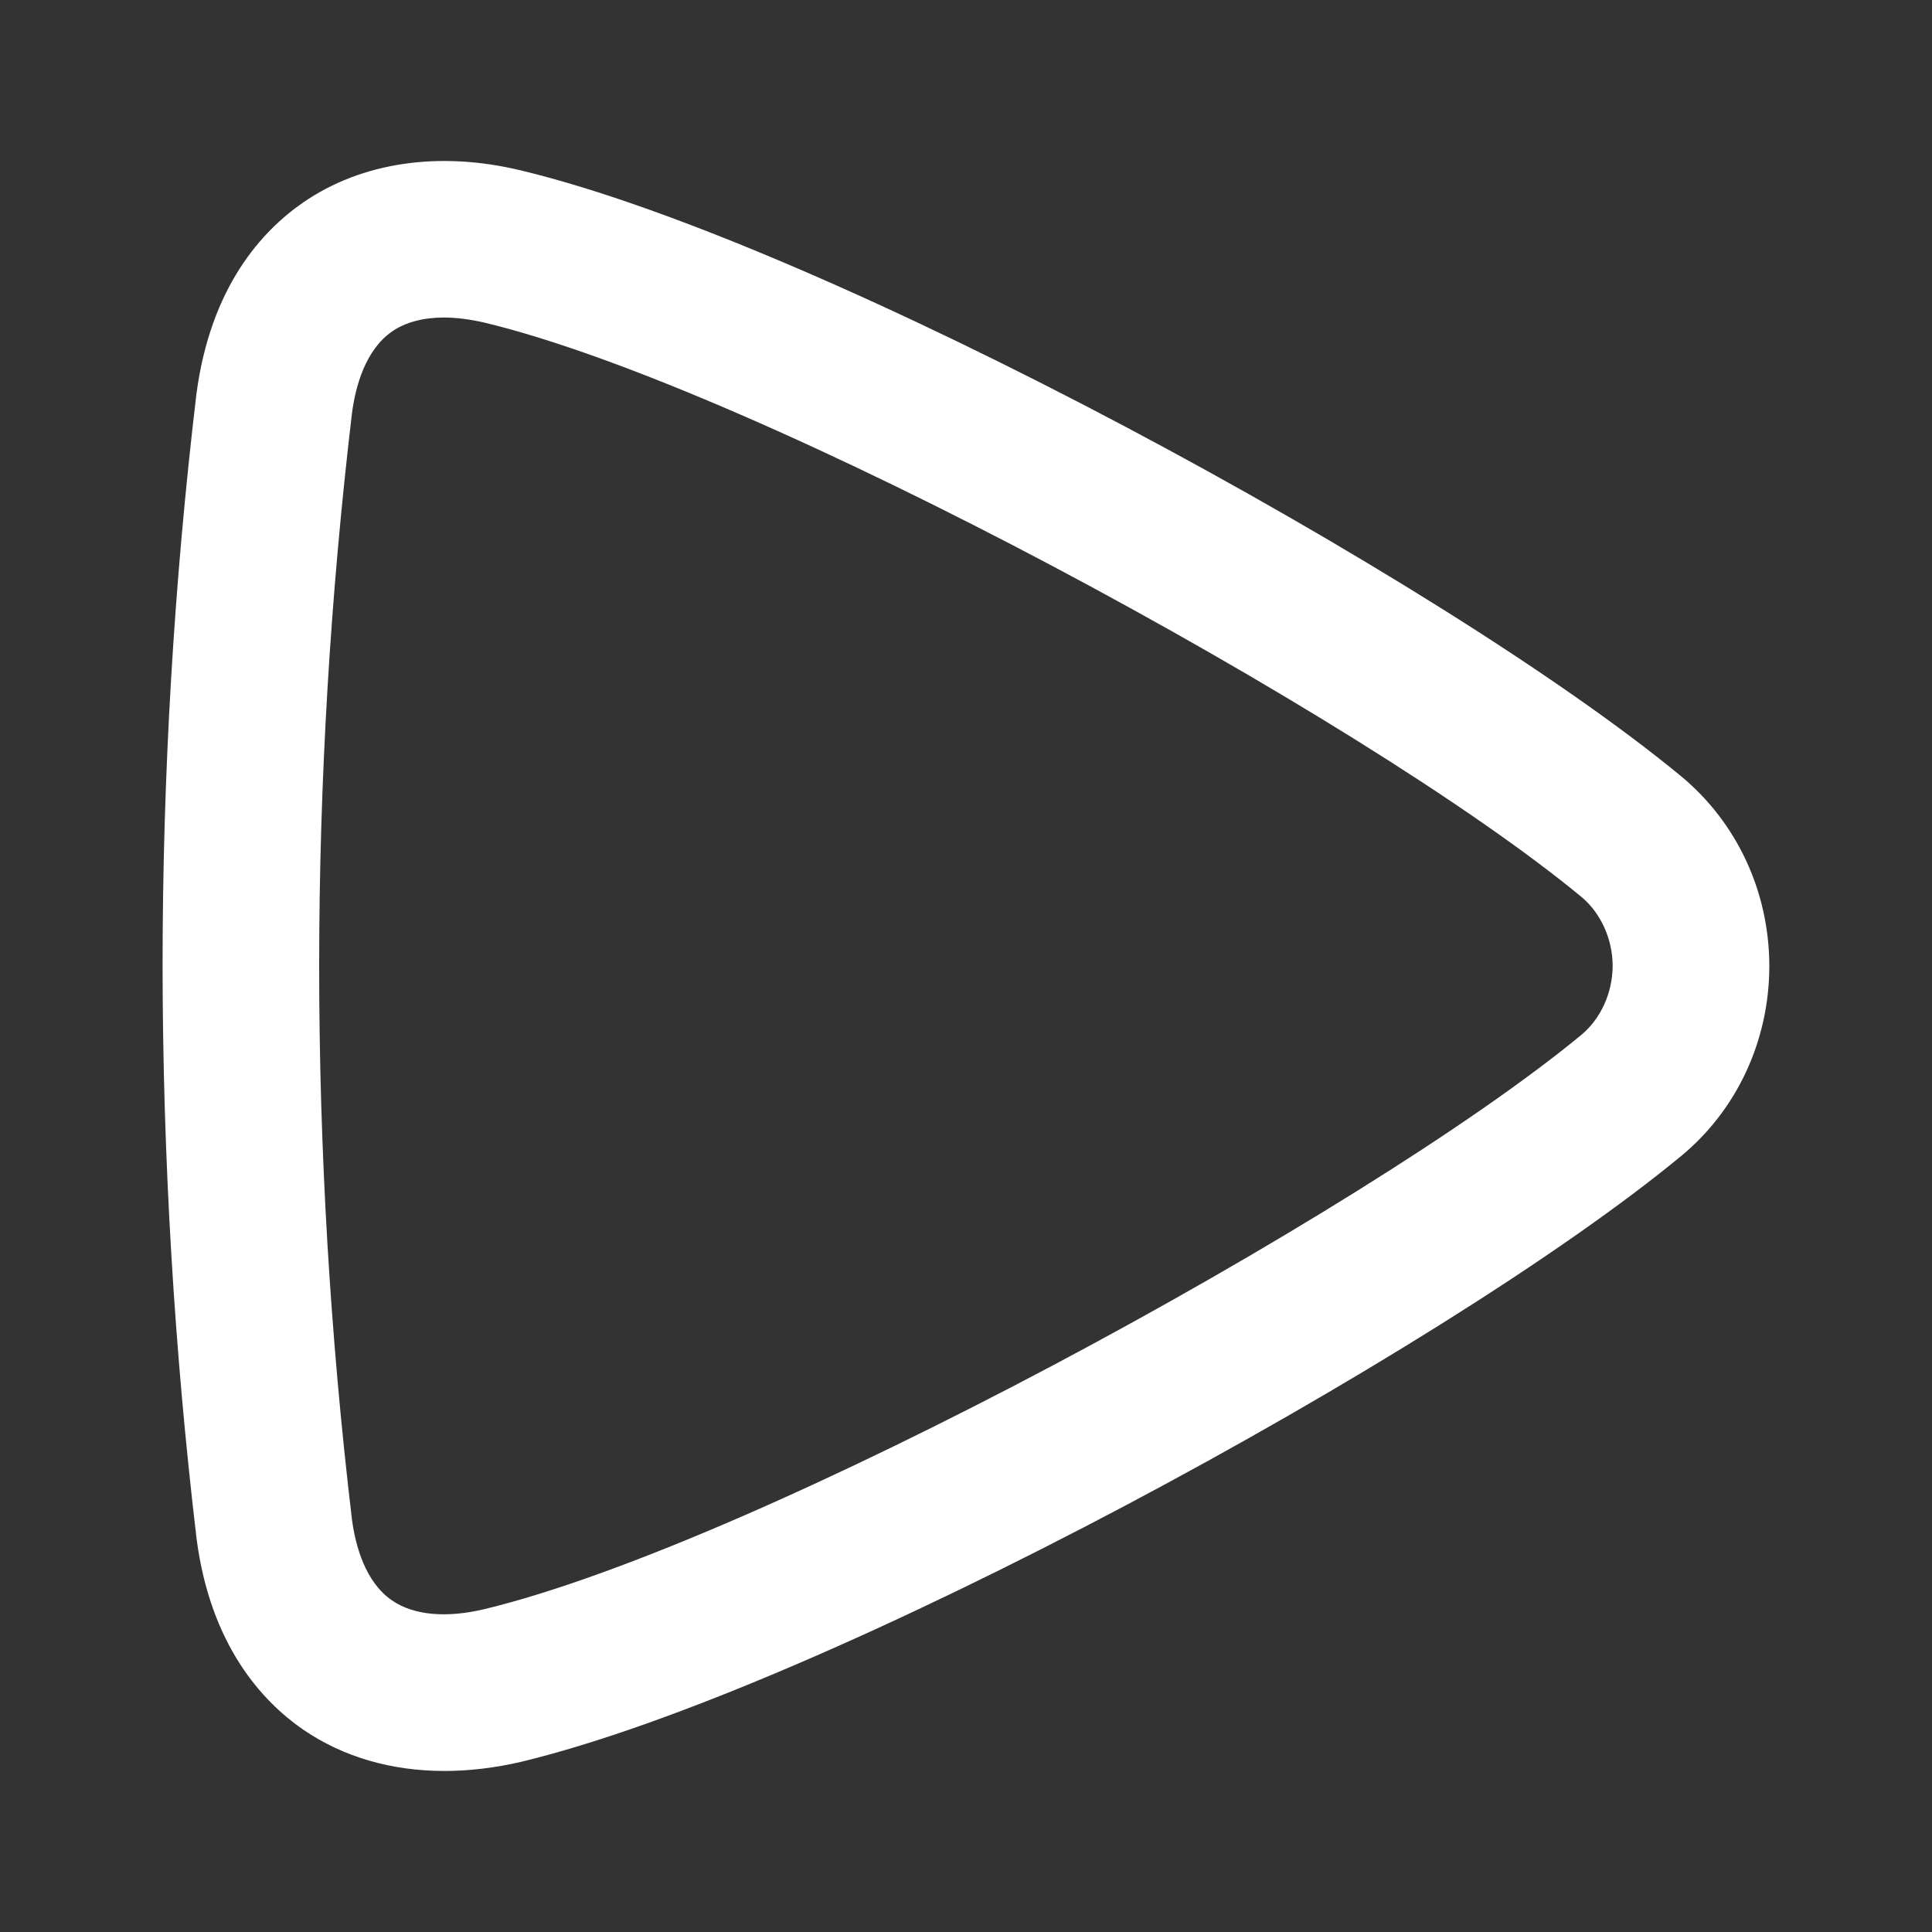<svg width="20" height="20" viewBox="0 0 20 20" fill="none" xmlns="http://www.w3.org/2000/svg">
<rect x="0" y="0" width="20" height="20" fill="#333333" stroke="none"/>
<g id="Channels/Play">
<path id="Vector" d="M4.6 18.333C4.054 18.333 3.554 18.189 3.14 17.906C2.716 17.614 2.179 17.034 2.035 15.929C1.802 13.963 1.685 11.972 1.683 10.002C1.683 8.031 1.8 6.04 2.033 4.082C2.179 2.965 2.716 2.387 3.14 2.095C3.746 1.678 4.549 1.56 5.396 1.765C8.547 2.523 14.932 5.996 17.402 8.035C17.977 8.511 18.312 9.223 18.316 9.991V10.012C18.312 10.778 17.979 11.492 17.402 11.968C14.932 14.007 8.545 17.48 5.396 18.238C5.125 18.301 4.857 18.333 4.6 18.333ZM4.596 3.287C4.381 3.287 4.196 3.336 4.059 3.431C3.783 3.622 3.679 3.999 3.643 4.283C3.42 6.166 3.304 8.094 3.304 9.999C3.304 11.907 3.418 13.833 3.643 15.726C3.679 16 3.781 16.379 4.059 16.568C4.282 16.722 4.622 16.752 5.017 16.657C7.849 15.976 14.103 12.584 16.37 10.713C16.57 10.547 16.692 10.281 16.694 10.002V9.993C16.692 9.718 16.57 9.45 16.37 9.284C14.103 7.411 7.849 4.021 5.017 3.34C4.867 3.306 4.727 3.287 4.596 3.287Z" fill="white" fill-opacity="1"/>
</g>
</svg>
